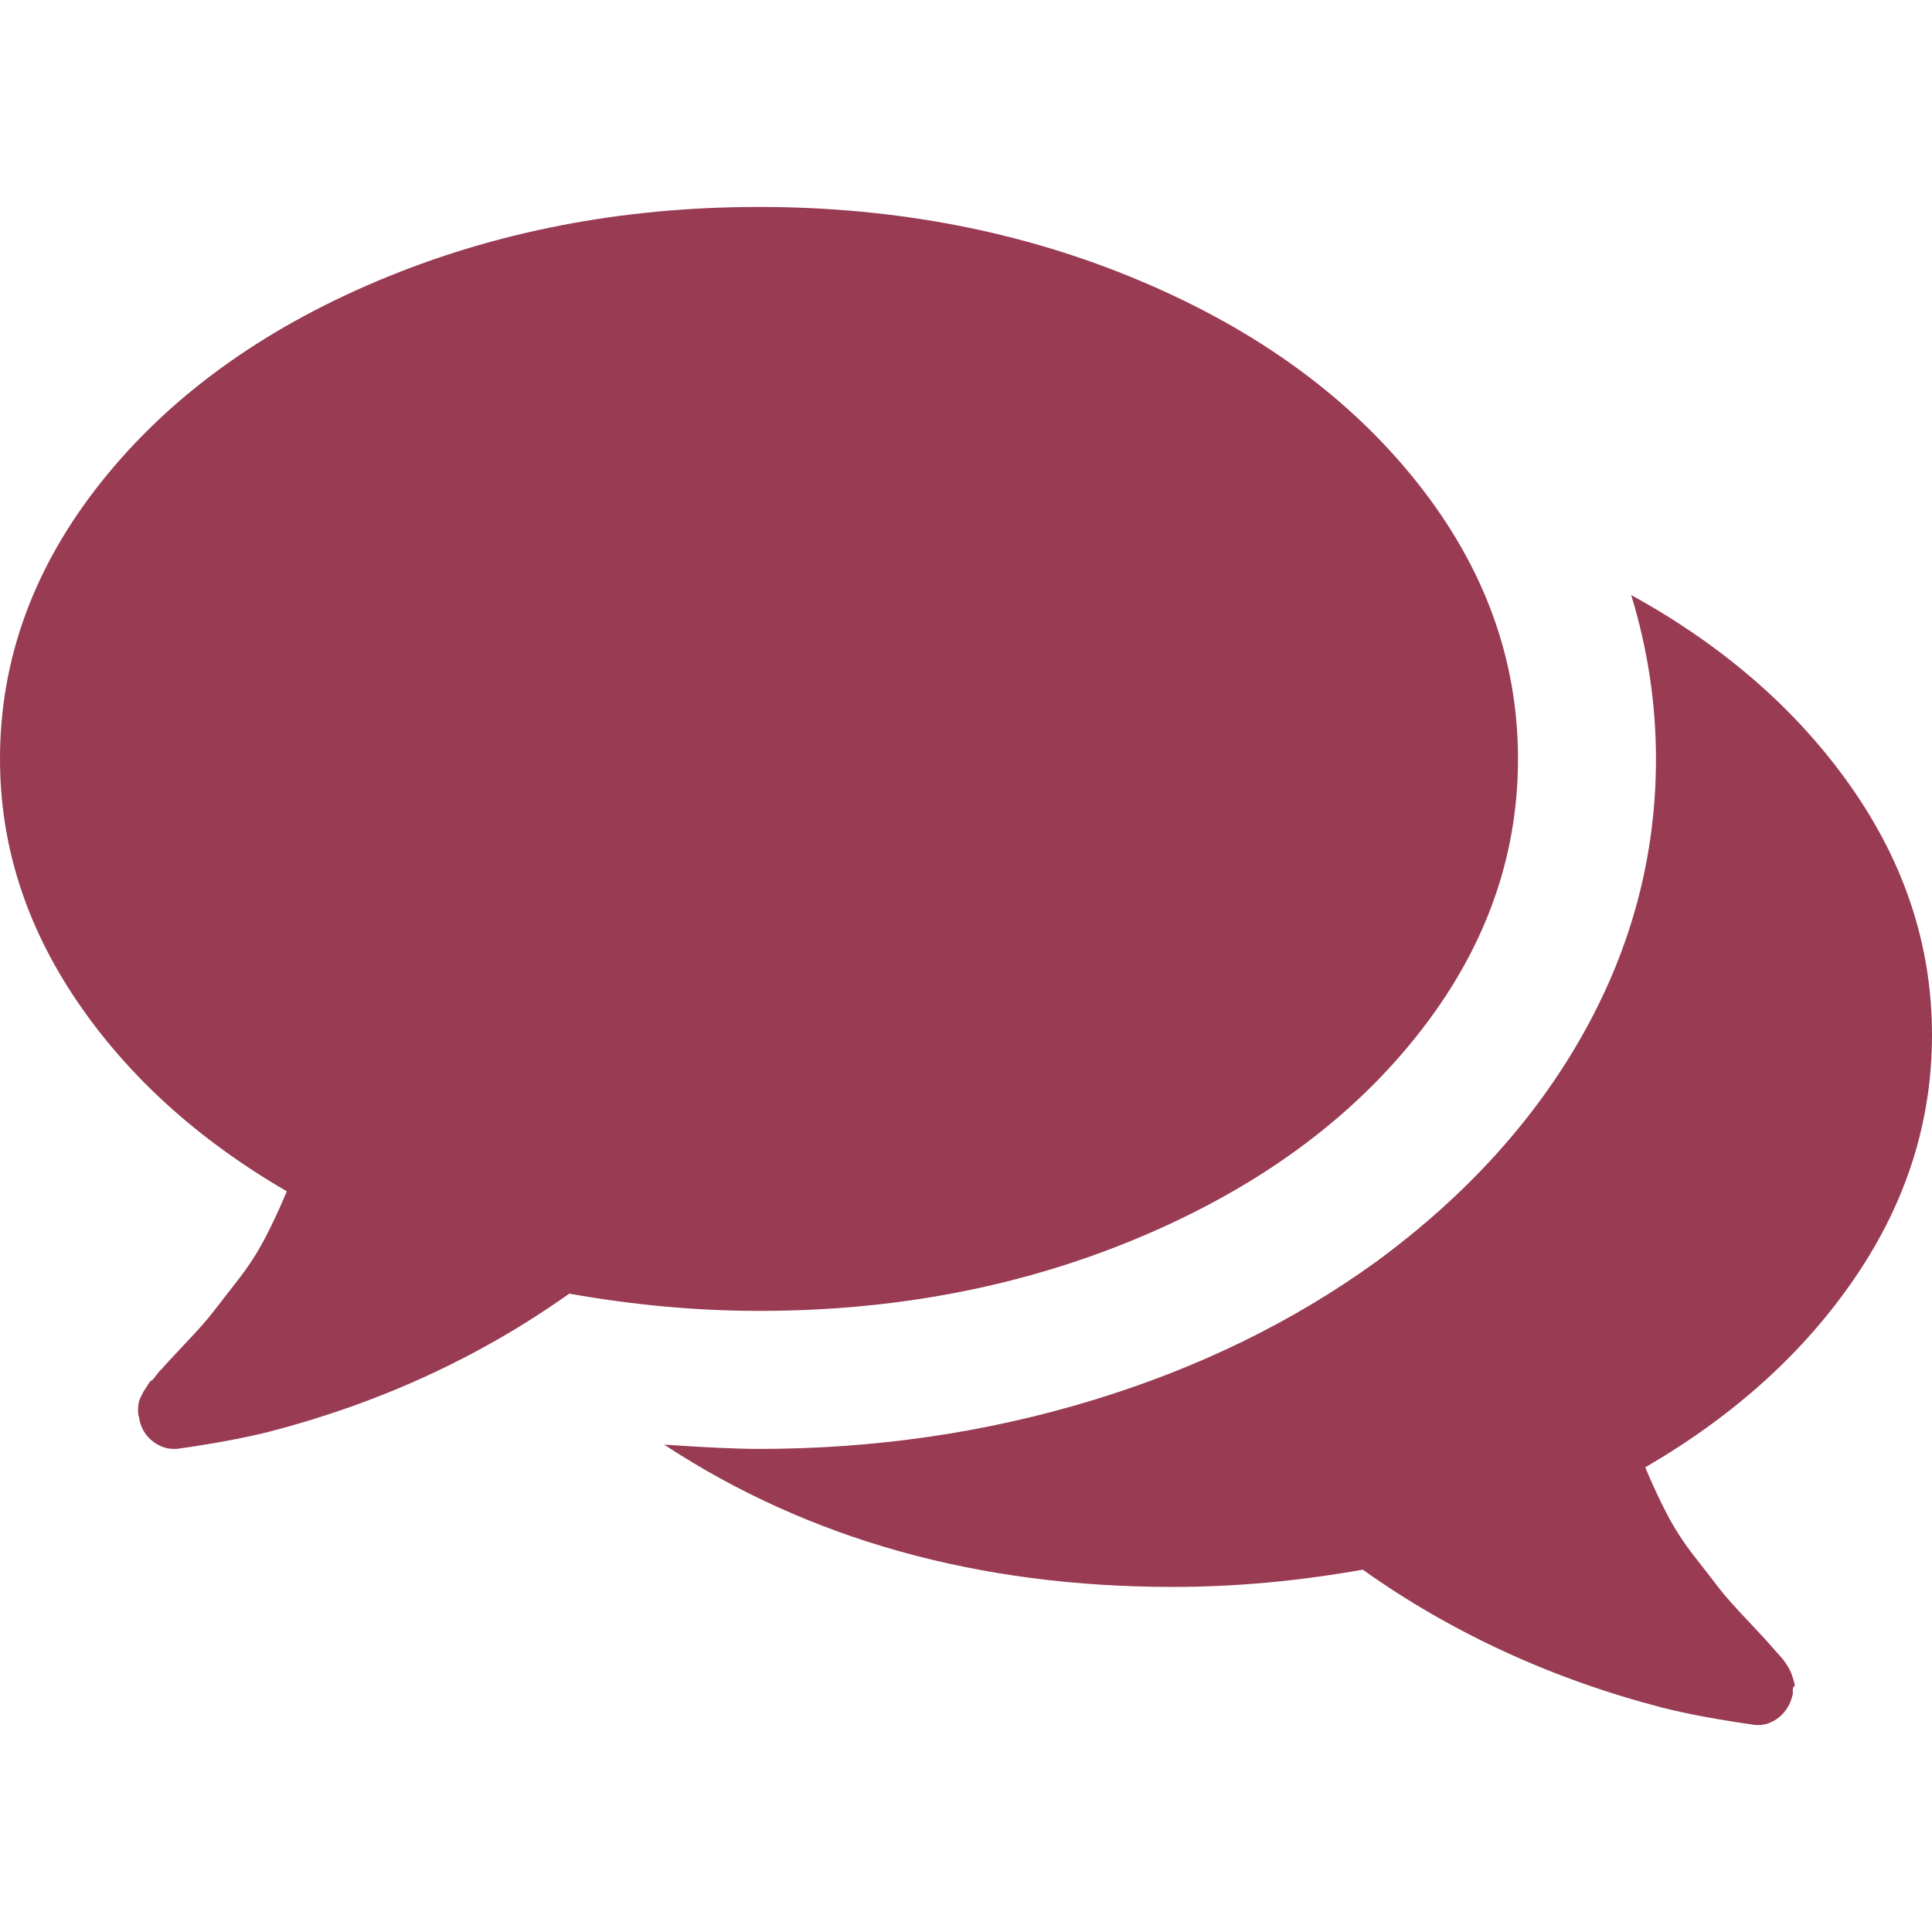 <?xml version="1.0" encoding="utf-8"?>
<!-- Generator: Adobe Illustrator 16.0.0, SVG Export Plug-In . SVG Version: 6.00 Build 0)  -->
<!DOCTYPE svg PUBLIC "-//W3C//DTD SVG 1.1//EN" "http://www.w3.org/Graphics/SVG/1.1/DTD/svg11.dtd">
<svg version="1.1" id="Capa_1" xmlns="http://www.w3.org/2000/svg" xmlns:xlink="http://www.w3.org/1999/xlink" x="0px" y="0px"
	 width="511.625px" height="511.625px" viewBox="0 0 511.625 511.625" enable-background="new 0 0 511.625 511.625"
	 xml:space="preserve">
<g>
	<g>
		<path fill="#983B53" d="M301.926,327.605c30.926-13.038,55.34-30.785,73.23-53.248c17.889-22.458,26.834-46.915,26.834-73.372
			c0-26.458-8.945-50.917-26.84-73.376c-17.889-22.459-42.299-40.208-73.229-53.249c-30.93-13.039-64.571-19.556-100.928-19.556
			c-36.354,0-69.995,6.521-100.927,19.556c-30.929,13.04-55.34,30.789-73.229,53.249C8.947,150.072,0,174.527,0,200.986
			c0,22.648,6.767,43.975,20.28,63.96c13.512,19.98,32.071,36.829,55.671,50.531c-1.902,4.572-3.853,8.754-5.852,12.566
			c-2,3.806-4.377,7.467-7.139,10.99c-2.76,3.525-4.899,6.283-6.423,8.275c-1.523,1.998-3.997,4.812-7.425,8.422
			c-3.427,3.617-5.617,5.996-6.567,7.135c0-0.191-0.381,0.24-1.143,1.287c-0.763,1.047-1.191,1.52-1.285,1.432
			c-0.096-0.104-0.477,0.373-1.143,1.42s-1,1.57-1,1.57l-0.715,1.424c-0.282,0.574-0.476,1.137-0.57,1.711
			c-0.096,0.567-0.144,1.19-0.144,1.854s0.094,1.28,0.288,1.854c0.381,2.471,1.475,4.465,3.283,5.996
			c1.807,1.52,3.756,2.278,5.852,2.278h0.857c9.515-1.332,17.701-2.854,24.552-4.569c29.312-7.609,55.771-19.797,79.372-36.545
			c17.129,3.047,33.879,4.568,50.247,4.568C237.353,347.161,270.999,340.645,301.926,327.605z"/>
		<path fill="#983B53" d="M491.354,338.167c13.518-19.89,20.271-41.248,20.271-64.09c0-23.415-7.145-45.317-21.416-65.681
			c-14.277-20.362-33.693-37.305-58.244-50.819c4.373,14.274,6.562,28.739,6.562,43.398c0,25.503-6.367,49.676-19.129,72.52
			c-12.752,22.836-31.025,43.01-54.816,60.523c-22.08,15.988-47.205,28.261-75.377,36.829
			c-28.164,8.562-57.573,12.848-88.218,12.848c-5.708,0-14.084-0.377-25.122-1.137c38.256,25.118,83.177,37.685,134.755,37.685
			c16.371,0,33.119-1.525,50.252-4.57c23.6,16.754,50.059,28.93,79.369,36.549c6.852,1.719,15.037,3.236,24.555,4.568
			c2.283,0.191,4.381-0.477,6.283-2c1.902-1.521,3.141-3.609,3.709-6.271c-0.088-1.143,0-1.77,0.287-1.861
			c0.281-0.09,0.232-0.711-0.145-1.852c-0.375-1.145-0.566-1.715-0.566-1.715l-0.713-1.424c-0.197-0.377-0.52-0.904-0.998-1.568
			c-0.477-0.658-0.855-1.143-1.145-1.426c-0.279-0.285-0.705-0.764-1.279-1.424c-0.568-0.66-0.951-1.092-1.143-1.283
			c-0.951-1.143-3.139-3.521-6.564-7.139c-3.43-3.613-5.898-6.42-7.422-8.418c-1.523-2-3.666-4.758-6.424-8.283
			c-2.758-3.518-5.141-7.182-7.139-10.99c-1.998-3.807-3.949-7.995-5.854-12.561C459.29,374.859,477.842,358.062,491.354,338.167z"
			/>
	</g>
</g>
</svg>
